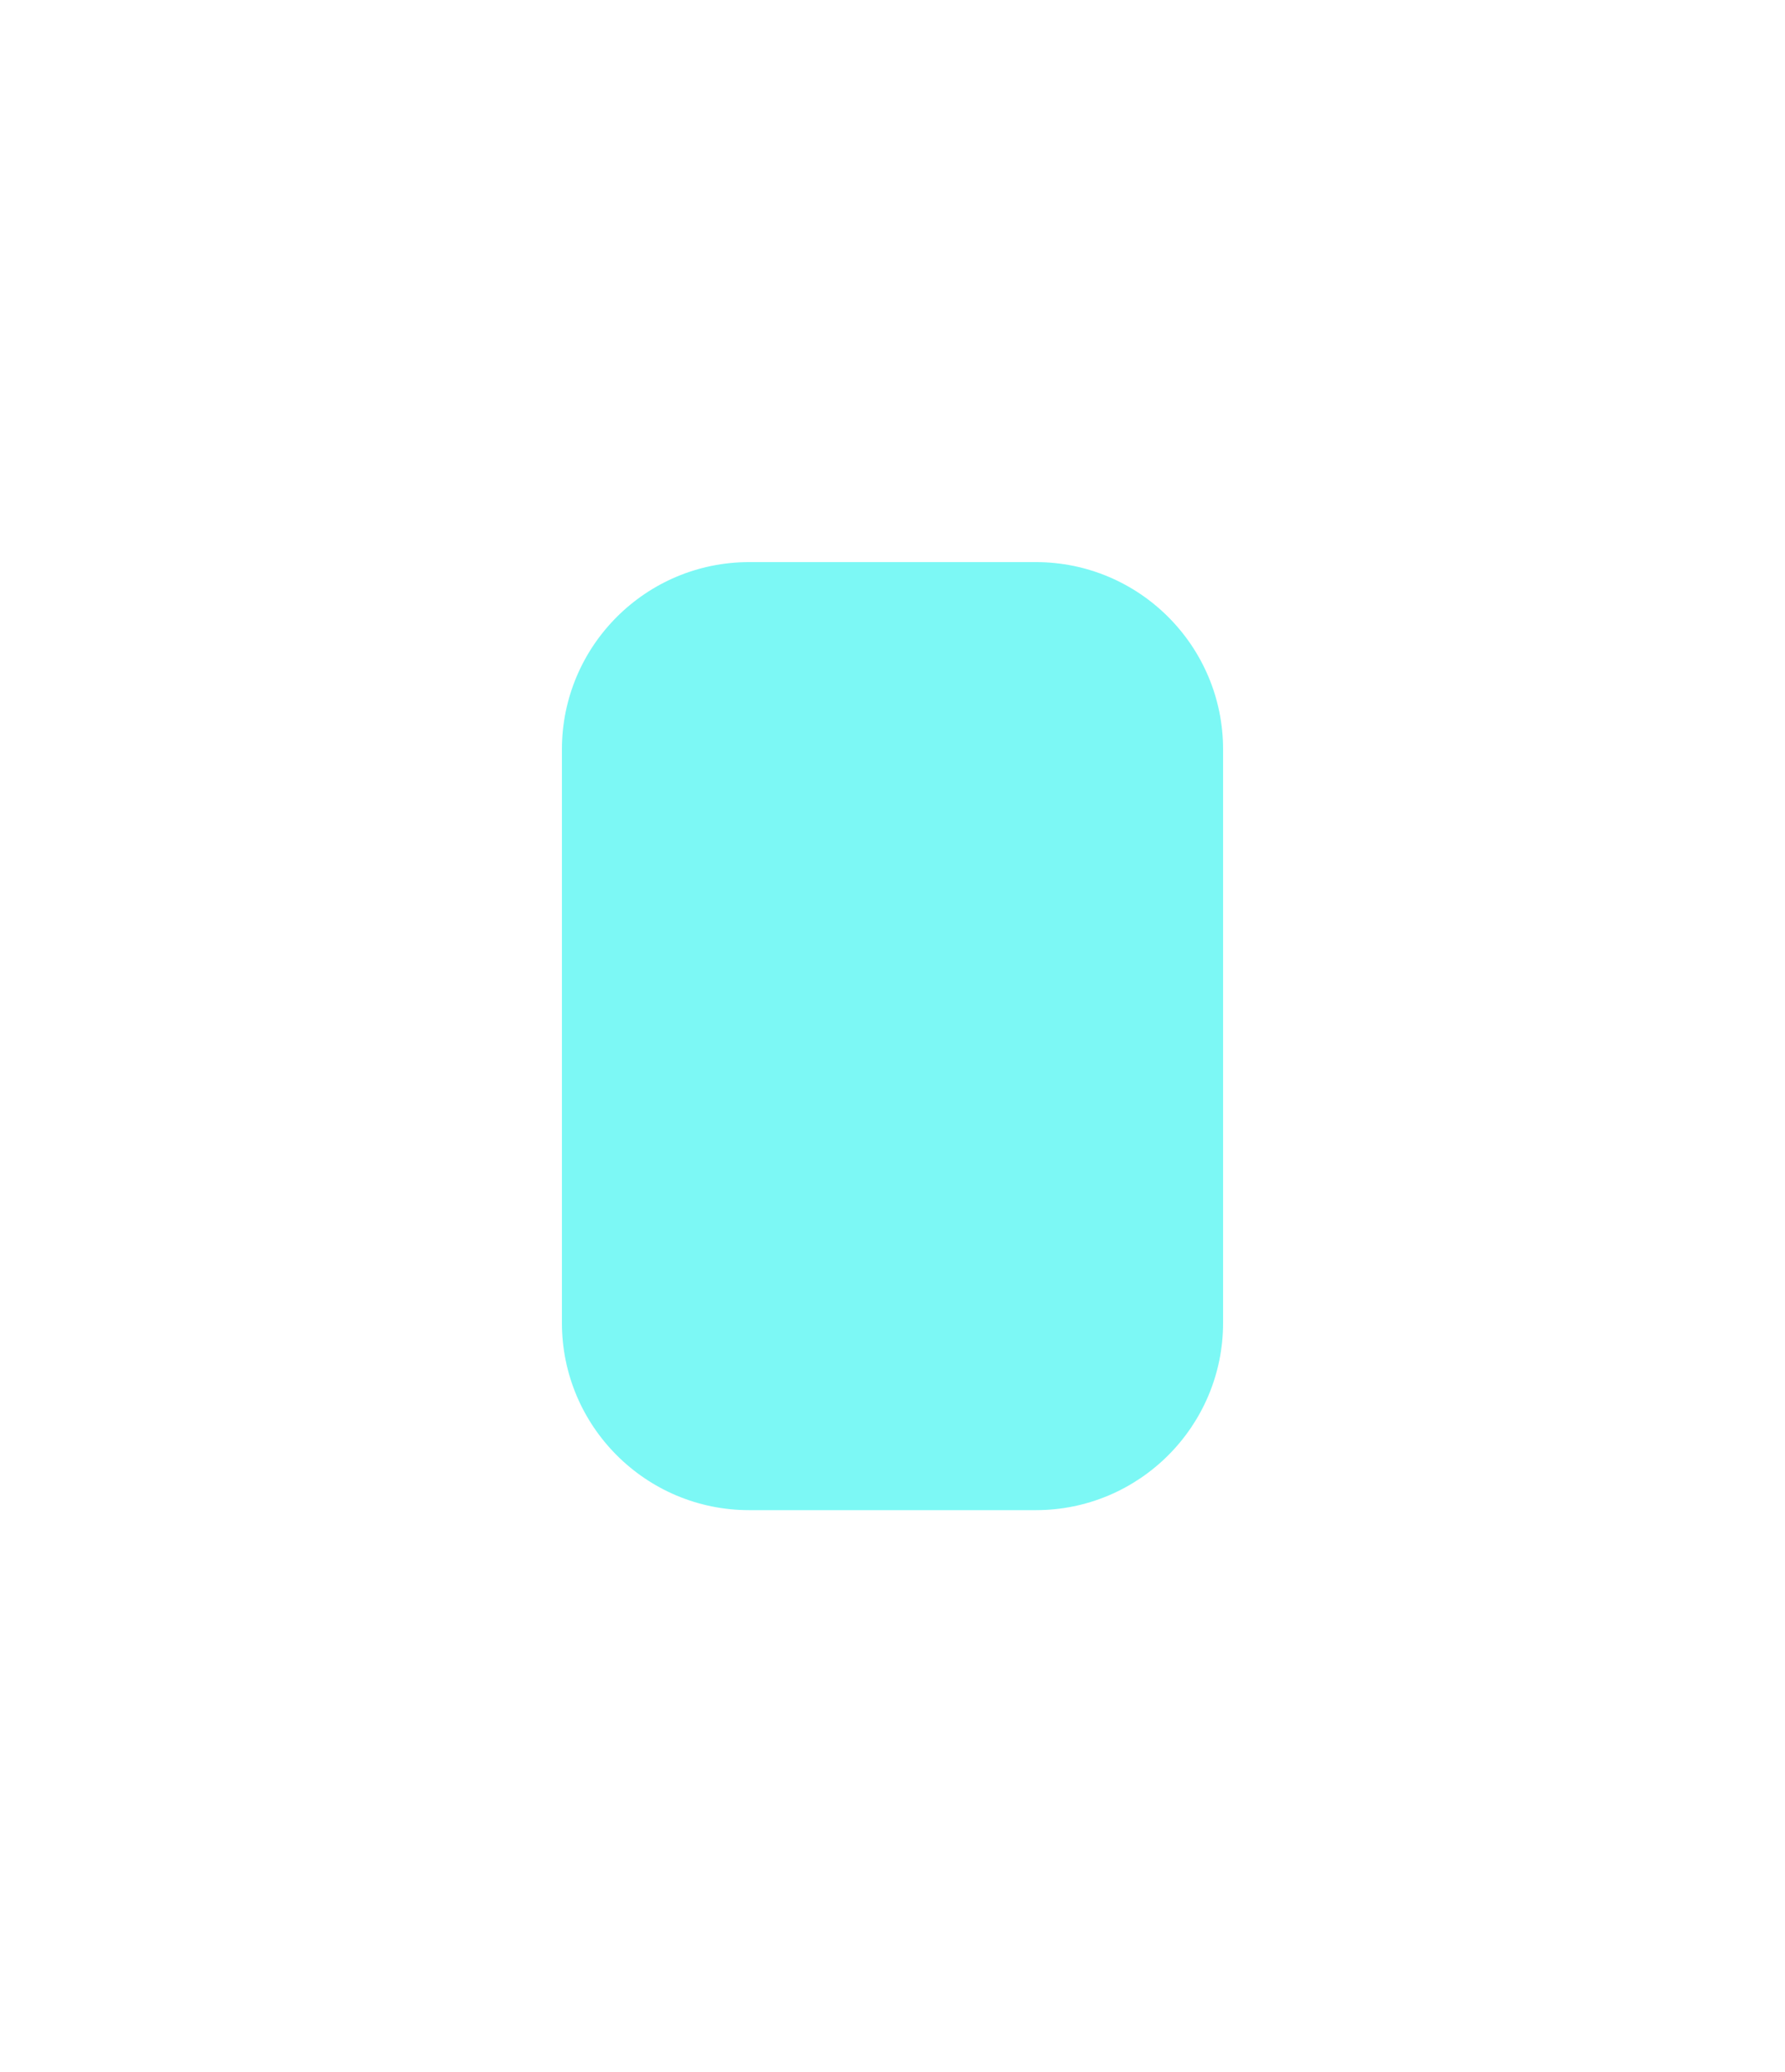 <svg width="953" height="1106" viewBox="0 0 953 1106" fill="none" xmlns="http://www.w3.org/2000/svg">
<g clip-path="url(#clip0_3832_1597)">
<g opacity="0.6" filter="url(#filter0_f_3832_1597)">
<path d="M553 300H400C344.772 300 300 344.772 300 400V706C300 761.228 344.772 806 400 806H553C608.228 806 653 761.228 653 706V400C653 344.772 608.228 300 553 300Z" fill="#25F4EE"/>
</g>
</g>
<defs>
<filter id="filter0_f_3832_1597" x="0" y="0" width="953" height="1106" filterUnits="userSpaceOnUse" color-interpolation-filters="sRGB">
<feFlood flood-opacity="0" result="BackgroundImageFix"/>
<feBlend mode="normal" in="SourceGraphic" in2="BackgroundImageFix" result="shape"/>
<feGaussianBlur stdDeviation="150" result="effect1_foregroundBlur_3832_1597"/>
</filter>
<clipPath id="clip0_3832_1597">
<rect width="953" height="1106" fill="white"/>
</clipPath>
</defs>
</svg>
